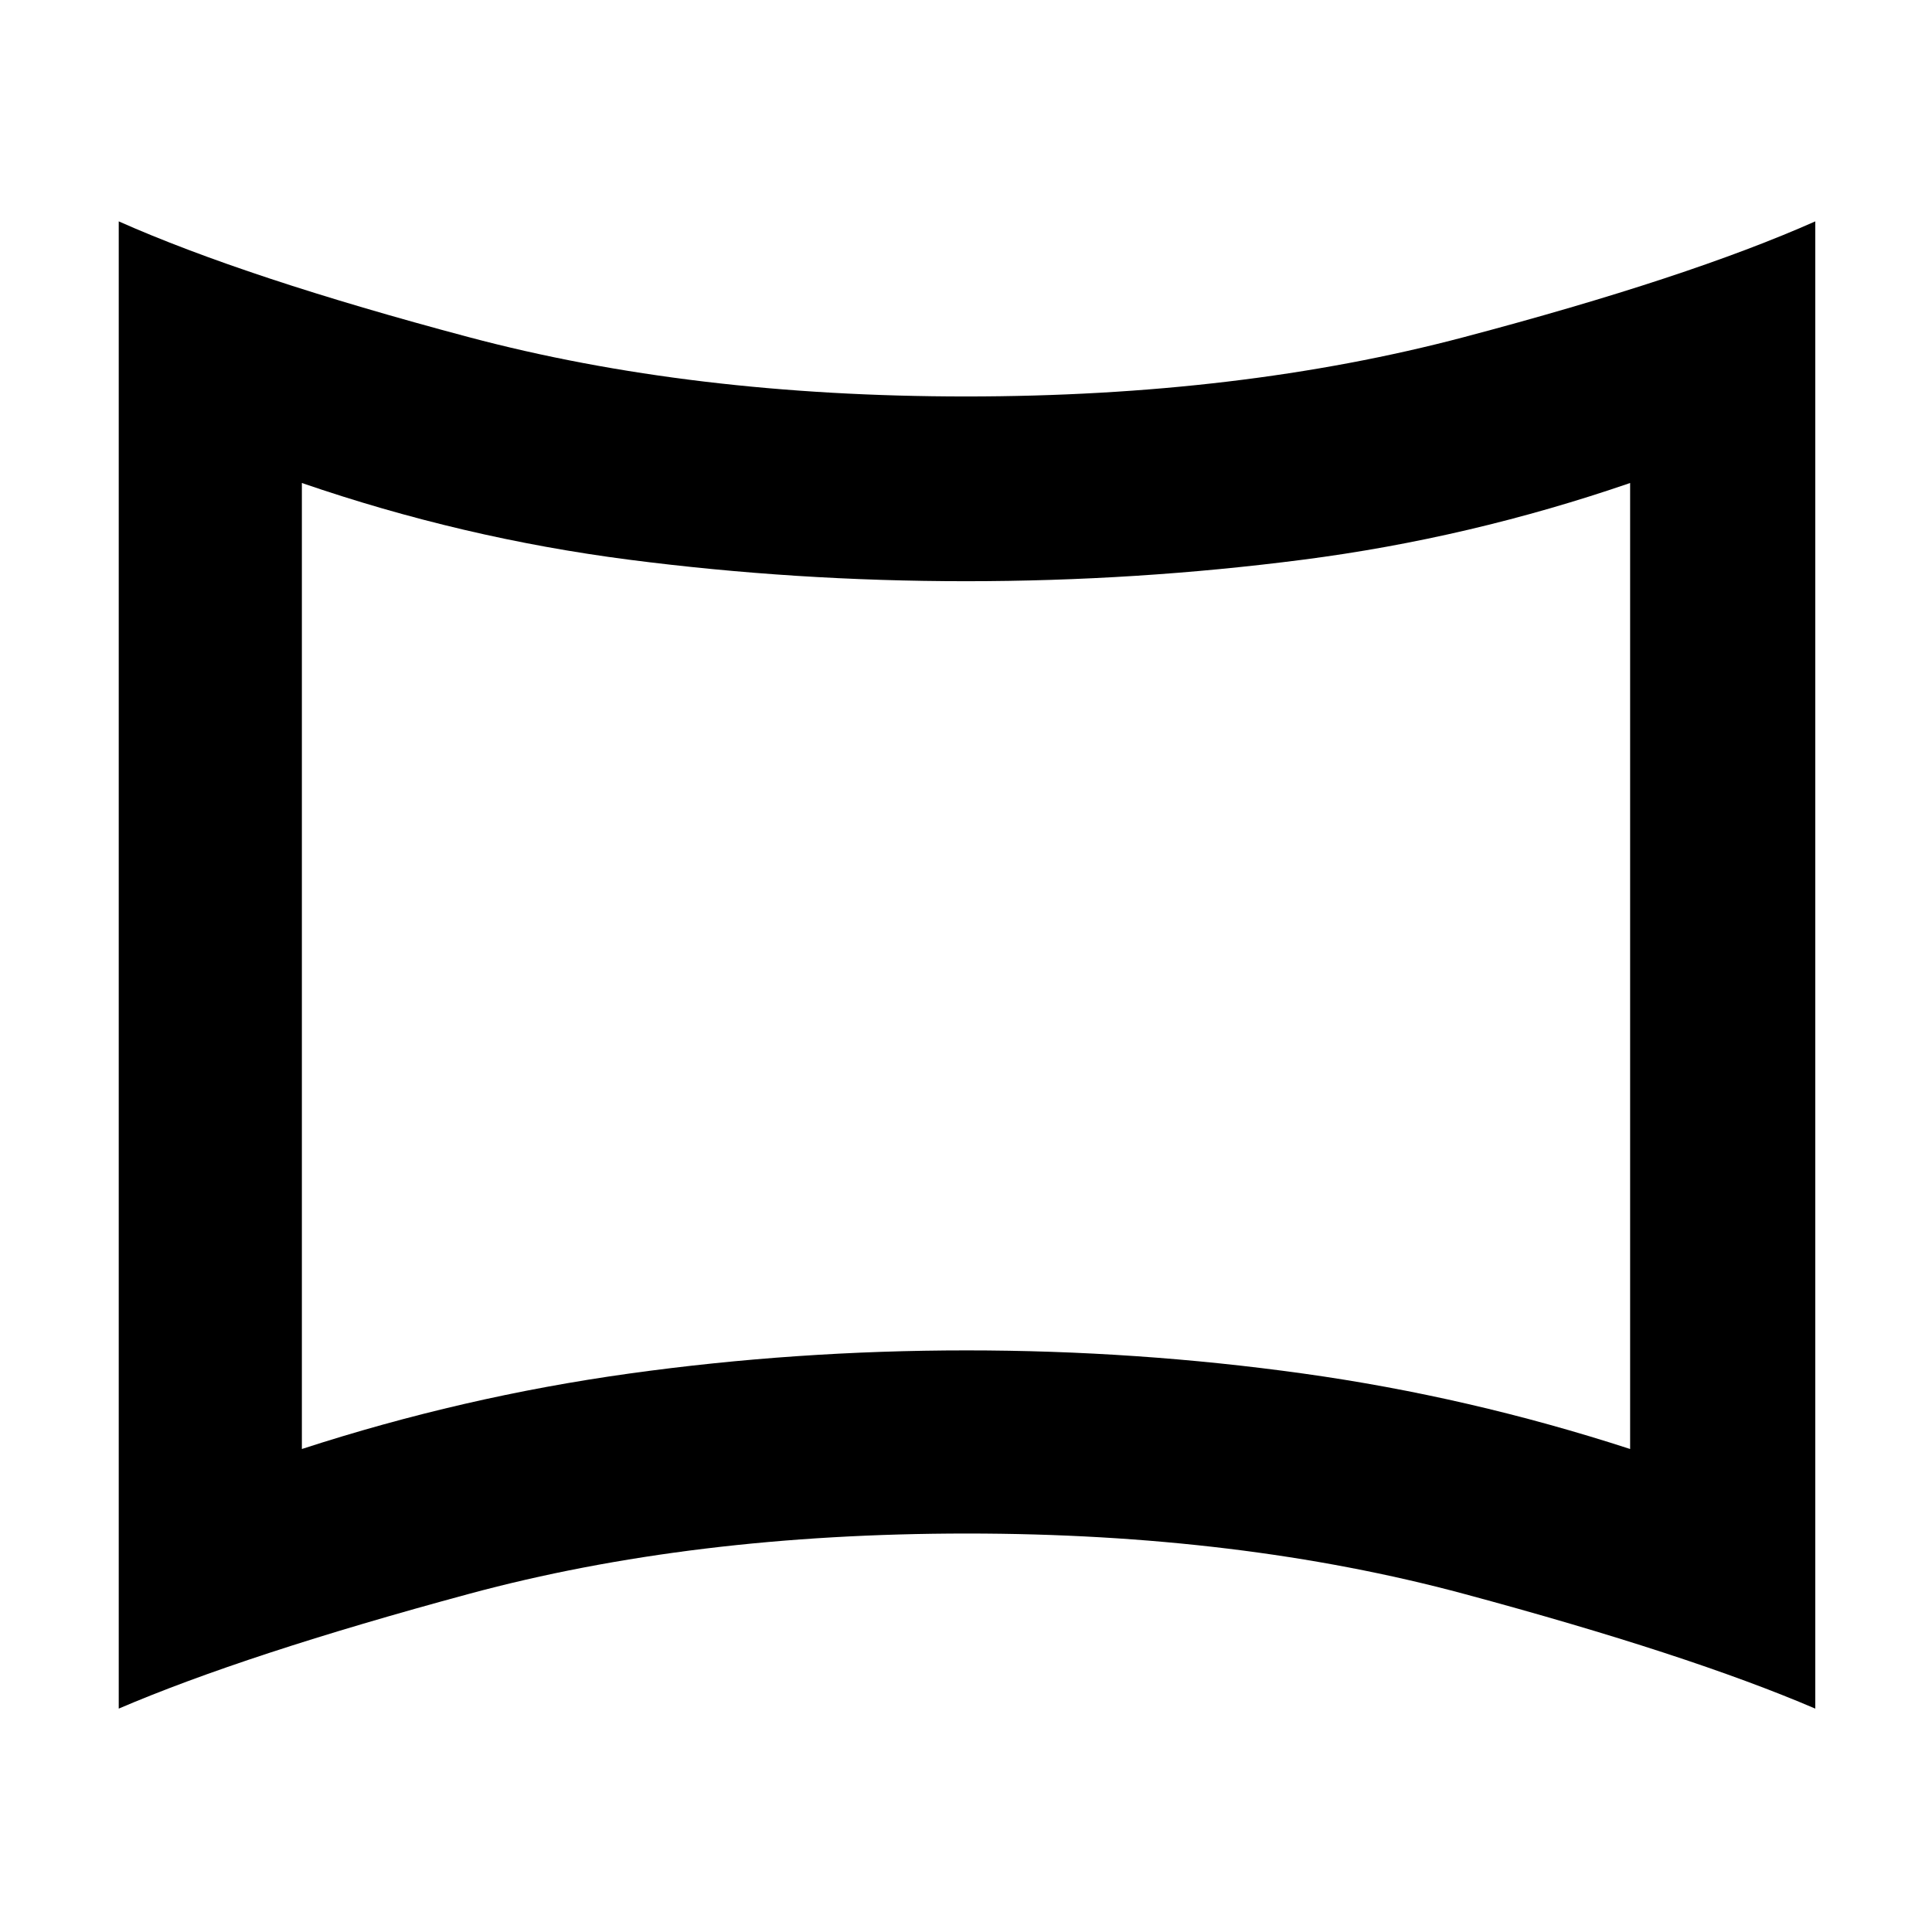 <svg xmlns="http://www.w3.org/2000/svg" height="48" viewBox="0 -960 960 960" width="48"><path d="M150-240q80-26 162.75-37.5t167.5-11.5q84.75 0 167.25 11.5T810-240v-480q-79.73 27.41-162.49 38.1-82.75 10.7-167.51 10.7-84.76 0-167.51-10.7Q229.73-692.59 150-720v480ZM59-111v-739q63 28 173.85 57.5Q343.71-763 480-763q136 0 247.5-29.5T902-850v739q-63-27-174.5-57t-247-30Q344-198 233-168T59-111Zm421-369Z"/></svg>